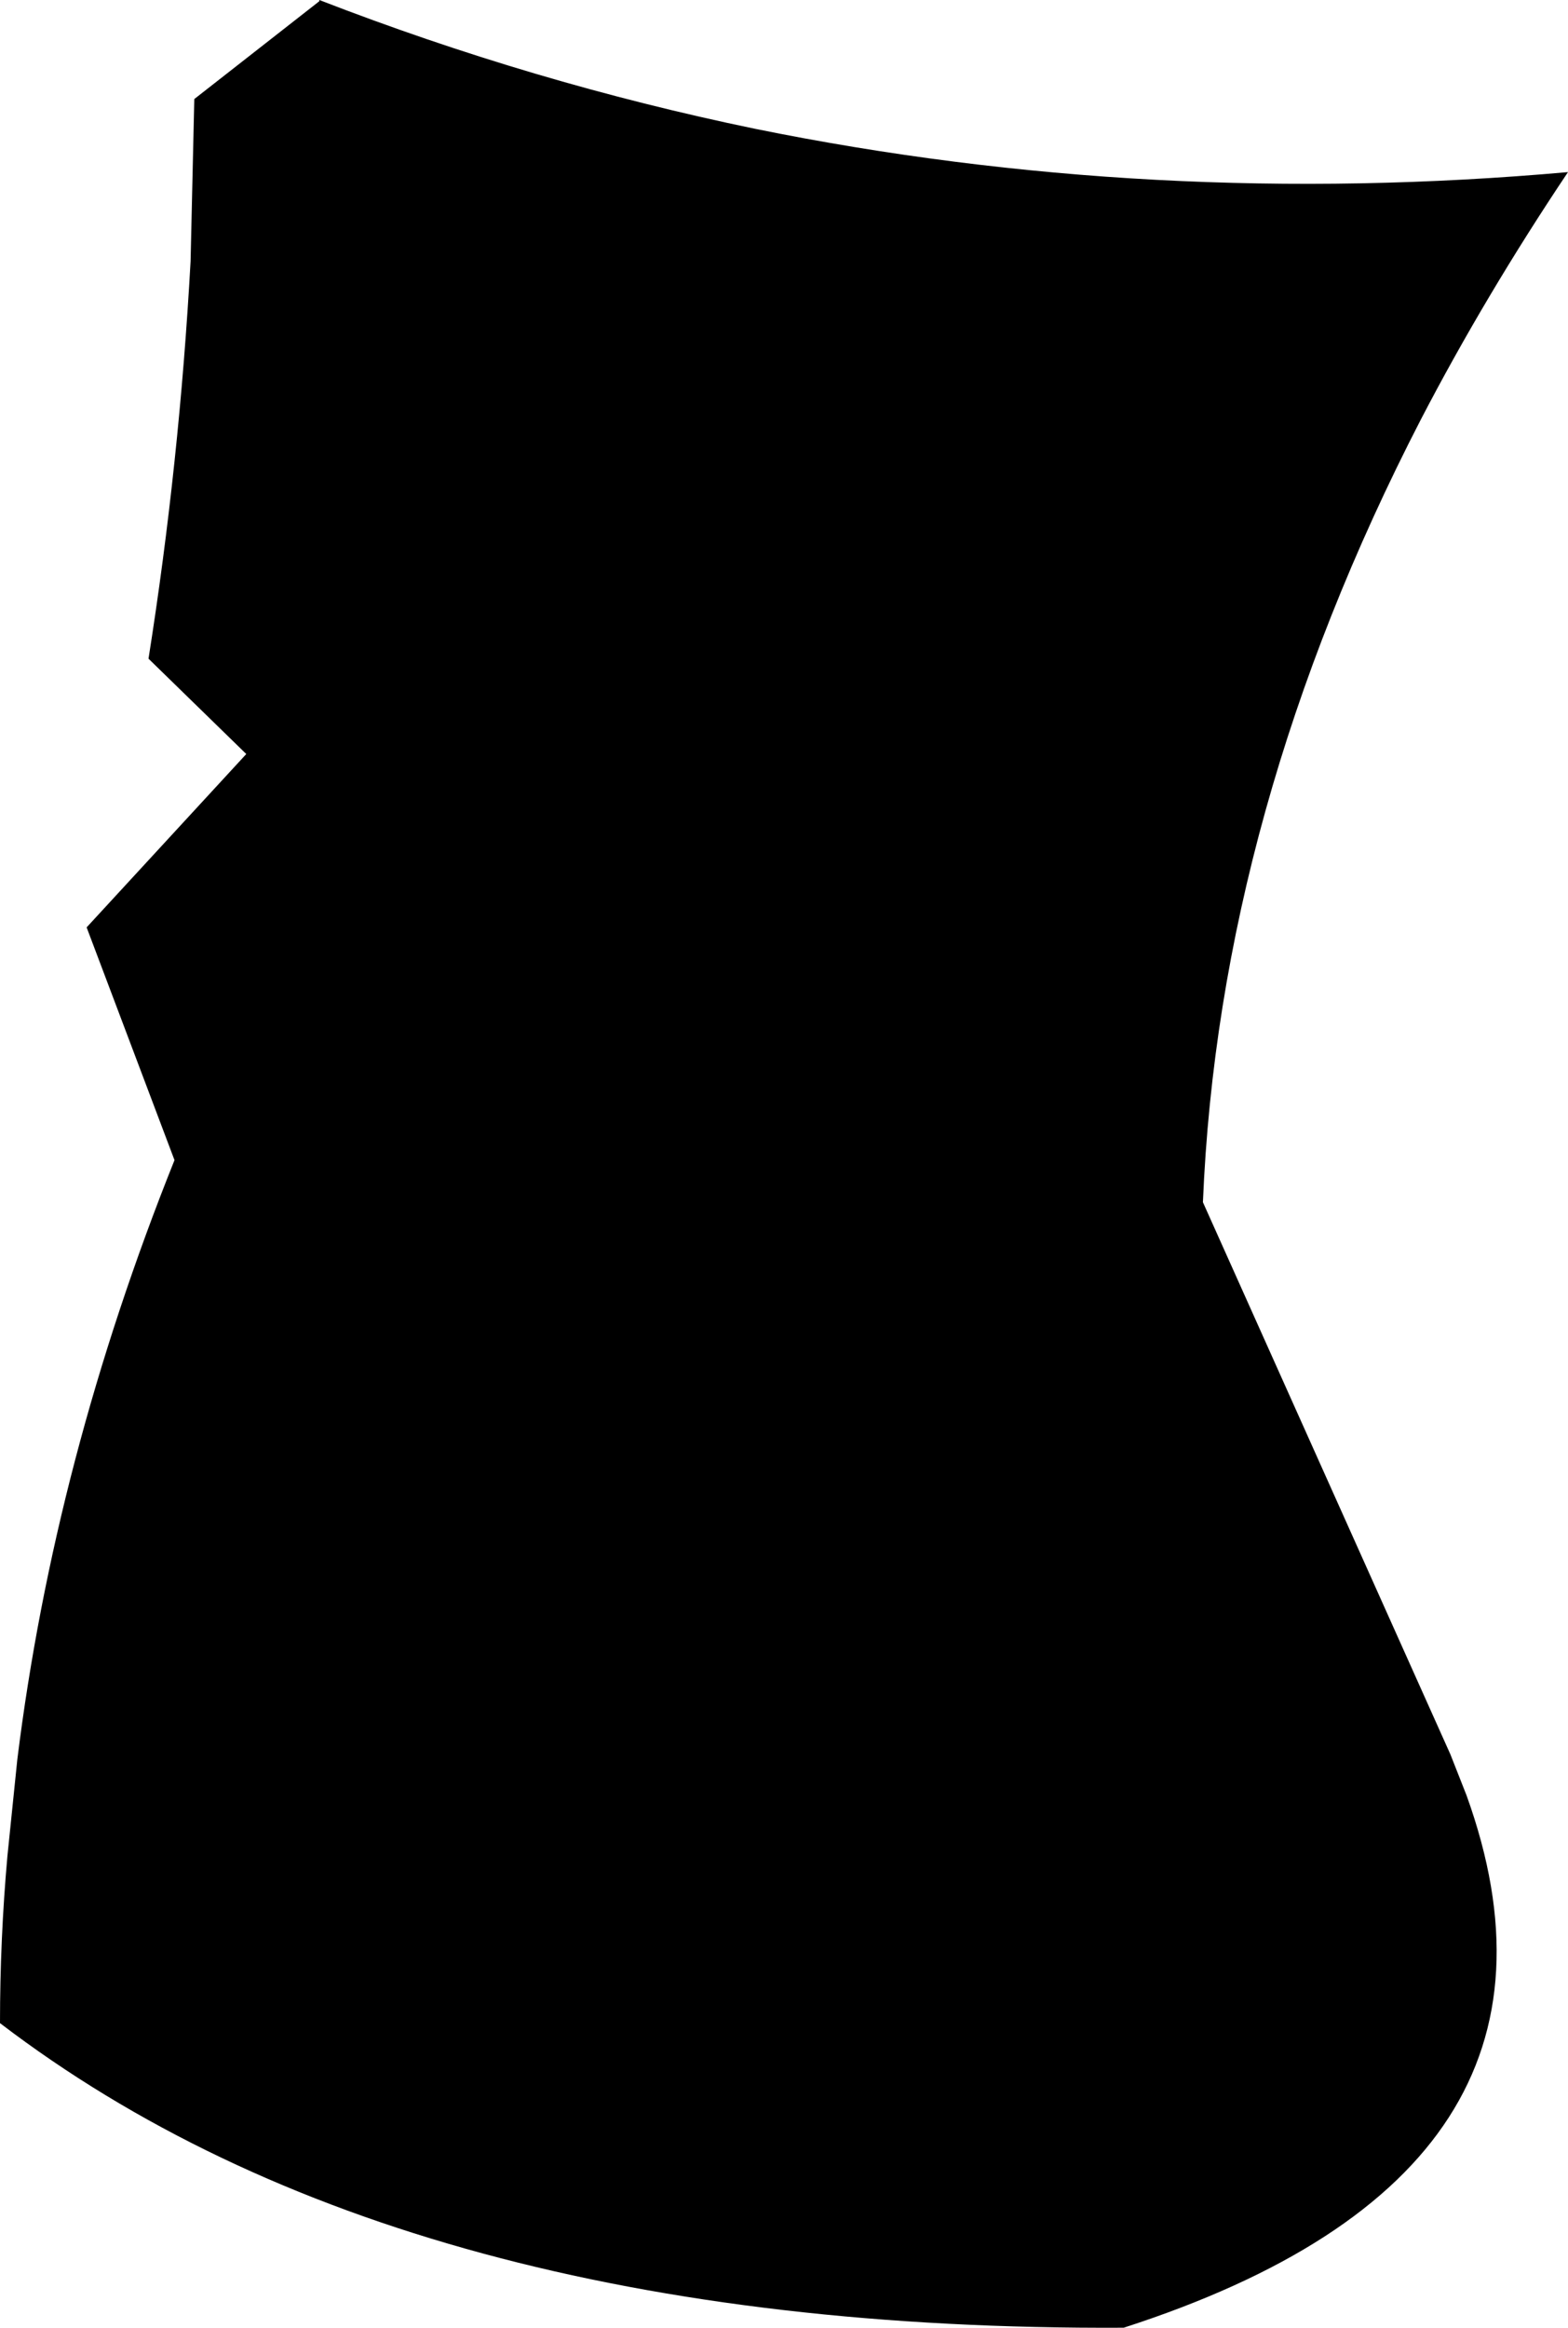 <?xml version="1.0" encoding="UTF-8" standalone="no"?>
<svg xmlns:xlink="http://www.w3.org/1999/xlink" height="94.0px" width="63.35px" xmlns="http://www.w3.org/2000/svg">
  <g transform="matrix(1.0, 0.0, 0.0, 1.0, -118.8, -363.1)">
    <path d="M131.7 363.15 L131.7 363.1 Q140.35 366.45 149.3 368.3 165.3 371.55 182.15 370.05 178.8 375.05 176.2 380.05 168.05 395.85 167.4 411.65 L177.4 433.95 178.05 435.6 Q183.55 450.85 164.2 457.1 135.1 457.25 118.8 444.8 118.8 441.4 119.1 438.05 L119.5 434.15 Q121.0 422.05 125.85 409.95 L122.3 400.55 128.75 393.55 124.8 389.7 Q126.05 381.8 126.5 373.65 L126.65 367.1 131.7 363.15" fill="#000000" fill-rule="evenodd" stroke="none"/>
  </g>
</svg>
